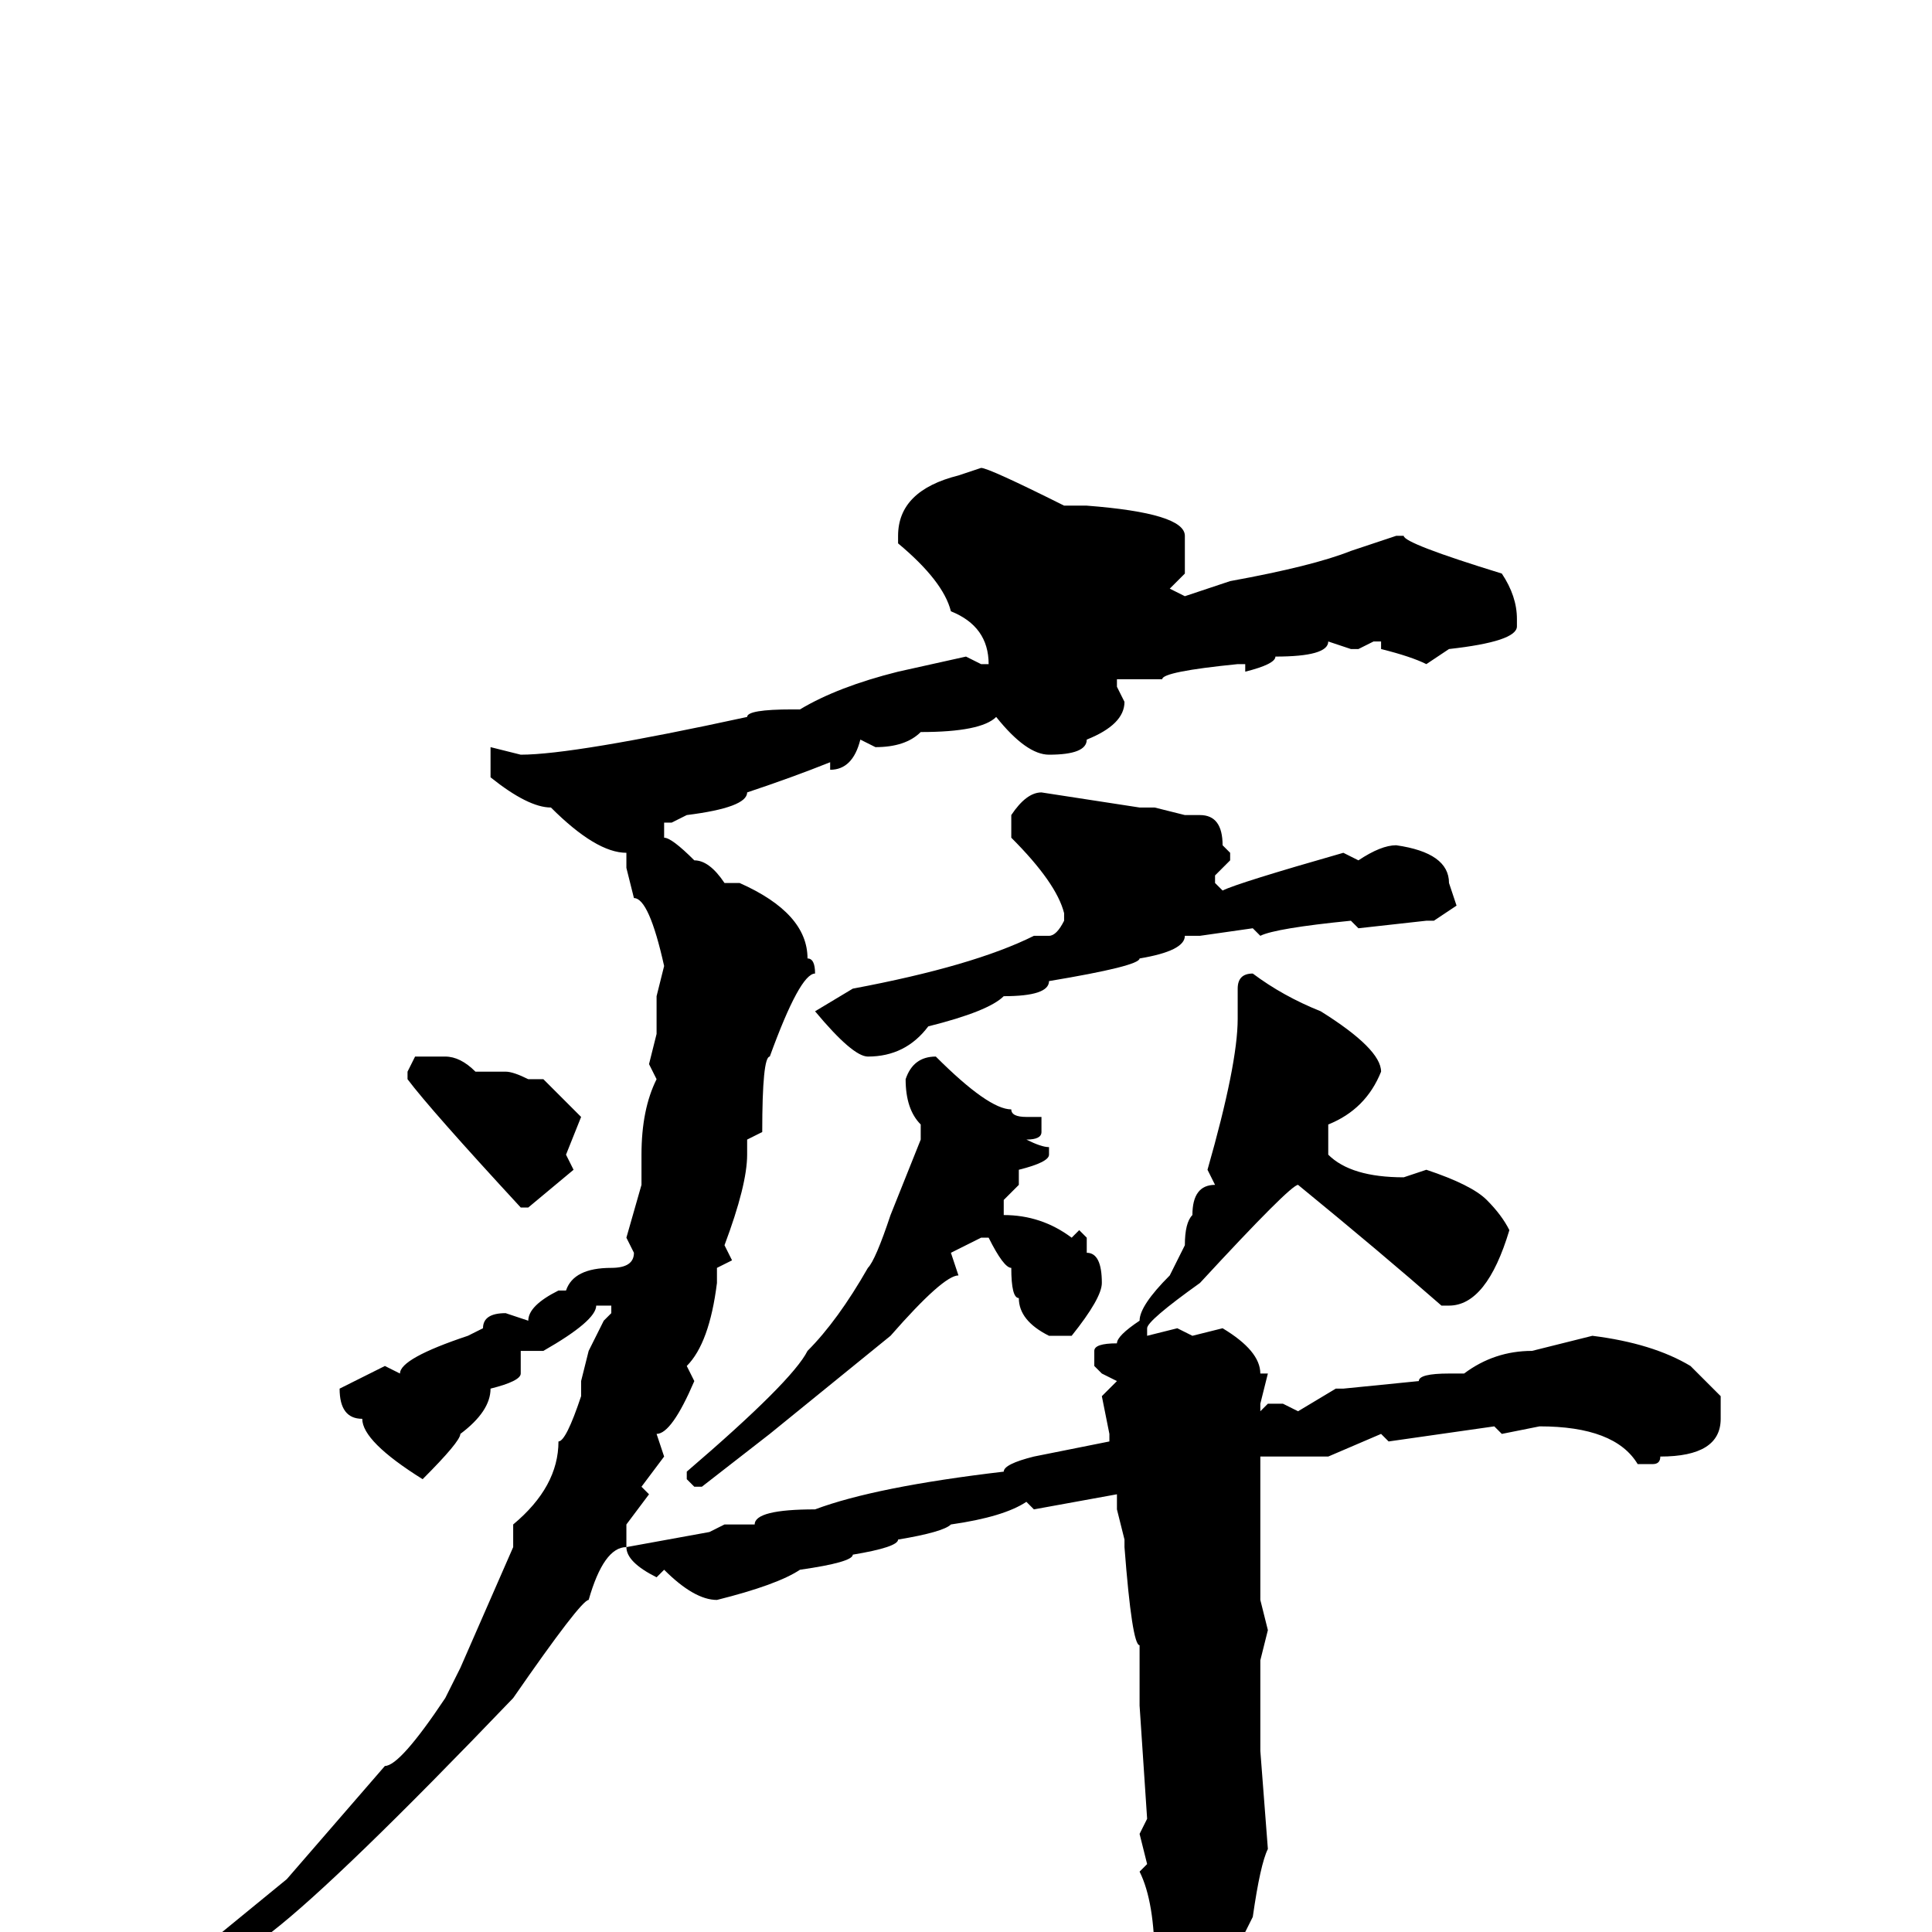 <svg xmlns="http://www.w3.org/2000/svg" viewBox="0 -256 256 256">
	<path fill="#000000" d="M130 -194Q131 -194 141 -189H144Q157 -188 157 -185V-180L155 -178L157 -177L163 -179Q174 -181 179 -183L185 -185H186Q186 -184 199 -180Q201 -177 201 -174V-173Q201 -171 192 -170L189 -168Q187 -169 183 -170V-171H182L180 -170H179L176 -171Q176 -169 169 -169Q169 -168 165 -167V-168H164Q154 -167 154 -166H151H148V-165L149 -163Q149 -160 144 -158Q144 -156 139 -156Q136 -156 132 -161Q130 -159 122 -159Q120 -157 116 -157L114 -158Q113 -154 110 -154V-155Q105 -153 99 -151Q99 -149 91 -148L89 -147H88V-145Q89 -145 92 -142Q94 -142 96 -139H97H98Q107 -135 107 -129Q108 -129 108 -127Q106 -127 102 -116Q101 -116 101 -106L99 -105V-103Q99 -99 96 -91L97 -89L95 -88V-86Q94 -78 91 -75L92 -73Q89 -66 87 -66L88 -63L85 -59L86 -58L83 -54V-51Q80 -51 78 -44Q77 -44 68 -31Q45 -7 36 0L32 3H28L27 2L38 -7L51 -22Q53 -22 59 -31L61 -35L68 -51V-54Q74 -59 74 -65Q75 -65 77 -71V-72V-73L78 -77L80 -81L81 -82V-83H79Q79 -81 72 -77H69V-74Q69 -73 65 -72Q65 -69 61 -66Q61 -65 56 -60Q48 -65 48 -68Q45 -68 45 -72L51 -75L53 -74Q53 -76 62 -79L64 -80Q64 -82 67 -82L70 -81Q70 -83 74 -85H75Q76 -88 81 -88Q84 -88 84 -90L83 -92L85 -99V-103Q85 -109 87 -113L86 -115L87 -119V-124L88 -128Q86 -137 84 -137L83 -141V-143Q79 -143 73 -149Q70 -149 65 -153V-156V-157L69 -156Q76 -156 99 -161Q99 -162 105 -162H106Q111 -165 119 -167L128 -169L130 -168H131Q131 -173 126 -175Q125 -179 119 -184V-185Q119 -191 127 -193ZM138 -151L151 -149H153L157 -148H159Q162 -148 162 -144L163 -143V-142L161 -140V-139L162 -138Q164 -139 178 -143L180 -142Q183 -144 185 -144Q192 -143 192 -139L193 -136L190 -134H189L180 -133L179 -134Q169 -133 167 -132L166 -133L159 -132H157Q157 -130 151 -129Q151 -128 139 -126Q139 -124 133 -124Q131 -122 123 -120Q120 -116 115 -116Q113 -116 108 -122L113 -125Q129 -128 137 -132H139Q140 -132 141 -134V-135Q140 -139 134 -145V-148Q136 -151 138 -151ZM166 -127Q170 -124 175 -122Q183 -117 183 -114Q181 -109 176 -107V-103Q179 -100 186 -100L189 -101Q195 -99 197 -97Q199 -95 200 -93Q197 -83 192 -83H191Q183 -90 172 -99Q171 -99 159 -86Q152 -81 152 -80V-79L156 -80L158 -79L162 -80Q167 -77 167 -74H168L167 -70V-69L168 -70H170L172 -69L177 -72H178L188 -73Q188 -74 192 -74H194Q198 -77 203 -77L211 -79Q219 -78 224 -75L228 -71V-68Q228 -63 220 -63Q220 -62 219 -62H217Q214 -67 204 -67L199 -66L198 -67L184 -65L183 -66L176 -63H175H169H167V-60V-58V-57V-51V-45V-44L168 -40L167 -36V-33V-29V-27V-24L168 -11Q167 -9 166 -2L163 4Q161 4 161 11Q159 12 158 16L156 18H154H153V4Q153 -4 151 -8L152 -9L151 -13L152 -15L151 -30V-32V-36V-38Q150 -38 149 -51V-52L148 -56V-58L137 -56L136 -57Q133 -55 126 -54Q125 -53 119 -52Q119 -51 113 -50Q113 -49 106 -48Q103 -46 95 -44Q92 -44 88 -48L87 -47Q83 -49 83 -51L94 -53L96 -54H100Q100 -56 108 -56Q116 -59 133 -61Q133 -62 137 -63L147 -65V-66L146 -71L148 -73L146 -74L145 -75V-77Q145 -78 148 -78Q148 -79 151 -81Q151 -83 155 -87L157 -91Q157 -94 158 -95Q158 -99 161 -99L160 -101Q164 -115 164 -121V-125Q164 -127 166 -127ZM55 -116H59Q61 -116 63 -114H67Q68 -114 70 -113H72Q75 -110 77 -108L75 -103L76 -101L70 -96H69Q57 -109 54 -113V-114ZM124 -116Q131 -109 134 -109Q134 -108 136 -108H137H138V-106Q138 -105 136 -105Q138 -104 139 -104V-103Q139 -102 135 -101V-99L133 -97V-95Q138 -95 142 -92L143 -93L144 -92V-90Q146 -90 146 -86Q146 -84 142 -79H139Q135 -81 135 -84Q134 -84 134 -88Q133 -88 131 -92H130L126 -90L127 -87Q125 -87 118 -79L102 -66L93 -59H92L91 -60V-61Q105 -73 107 -77Q111 -81 115 -88Q116 -89 118 -95L122 -105V-107Q120 -109 120 -113Q121 -116 124 -116Z"/>
</svg>